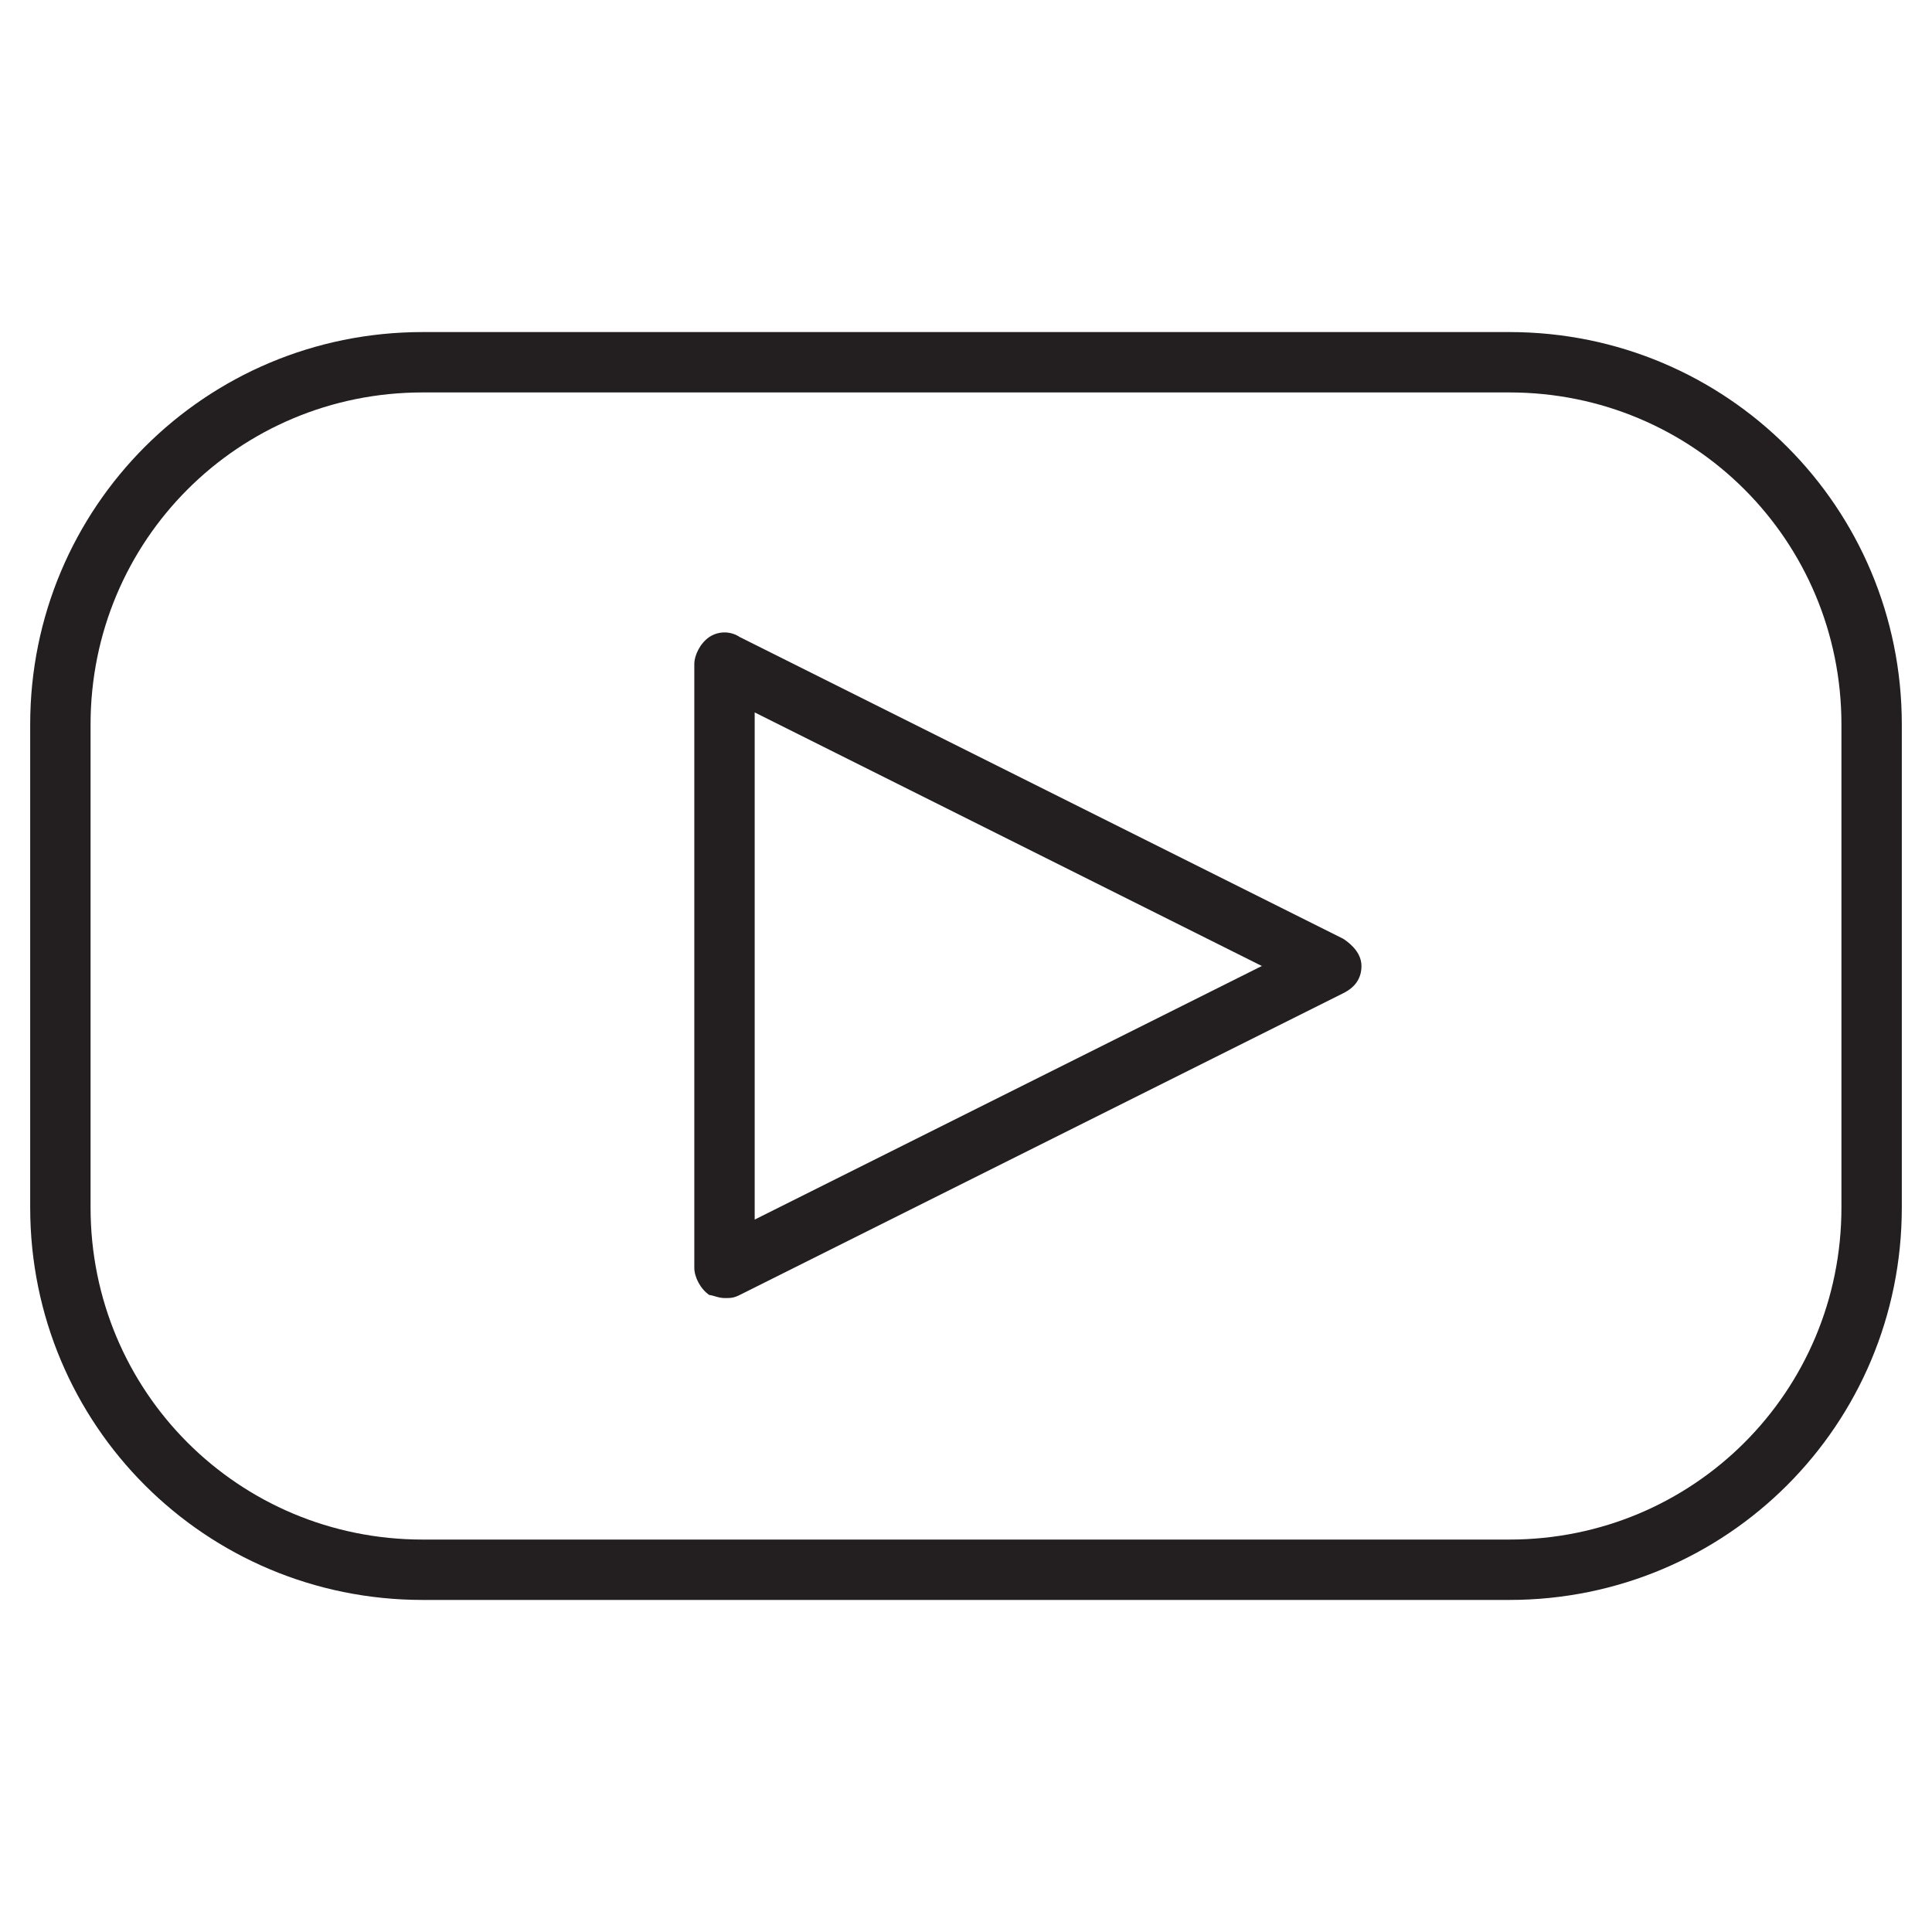 <?xml version="1.0" ?><svg style="enable-background:new 0 0 64 64;" version="1.1" viewBox="0 0 64 64" xml:space="preserve" xmlns="http://www.w3.org/2000/svg" xmlns:xlink="http://www.w3.org/1999/xlink"><style type="text/css">
	.st0{fill:#231F20;}
	.st1{fill:none;stroke:#000000;stroke-width:2;stroke-linecap:round;stroke-linejoin:round;stroke-miterlimit:10;}
</style><g id="FB"/><g id="ig"/><g id="yt"><g><path class="st0" d="M50,53H14C6.8,53,1,47.2,1,40V24c0-7.2,5.8-13,13-13h36c7.2,0,13,5.8,13,13v16C63,47.2,57.2,53,50,53z M14,13    C7.9,13,3,17.9,3,24v16c0,6.1,4.9,11,11,11h36c6.1,0,11-4.9,11-11V24c0-6.1-4.9-11-11-11H14z"/></g><g><path class="st0" d="M24,43c-0.2,0-0.4-0.1-0.5-0.1C23.2,42.7,23,42.3,23,42V22c0-0.3,0.2-0.7,0.5-0.9c0.3-0.2,0.7-0.2,1,0l20,10    c0.3,0.2,0.6,0.5,0.6,0.9s-0.2,0.7-0.6,0.9l-20,10C24.3,43,24.2,43,24,43z M25,23.6v16.8L41.8,32L25,23.6z"/></g></g><g id="twitter"/><g id="snapchat"/><g id="WA"/><g id="Pinterrest"/><g id="LinkedIn"/><g id="Messenger"/><g id="Tiktok"/><g id="VK"/><g id="Thumblr"/><g id="OK.ru"/><g id="Weibo"/></svg>